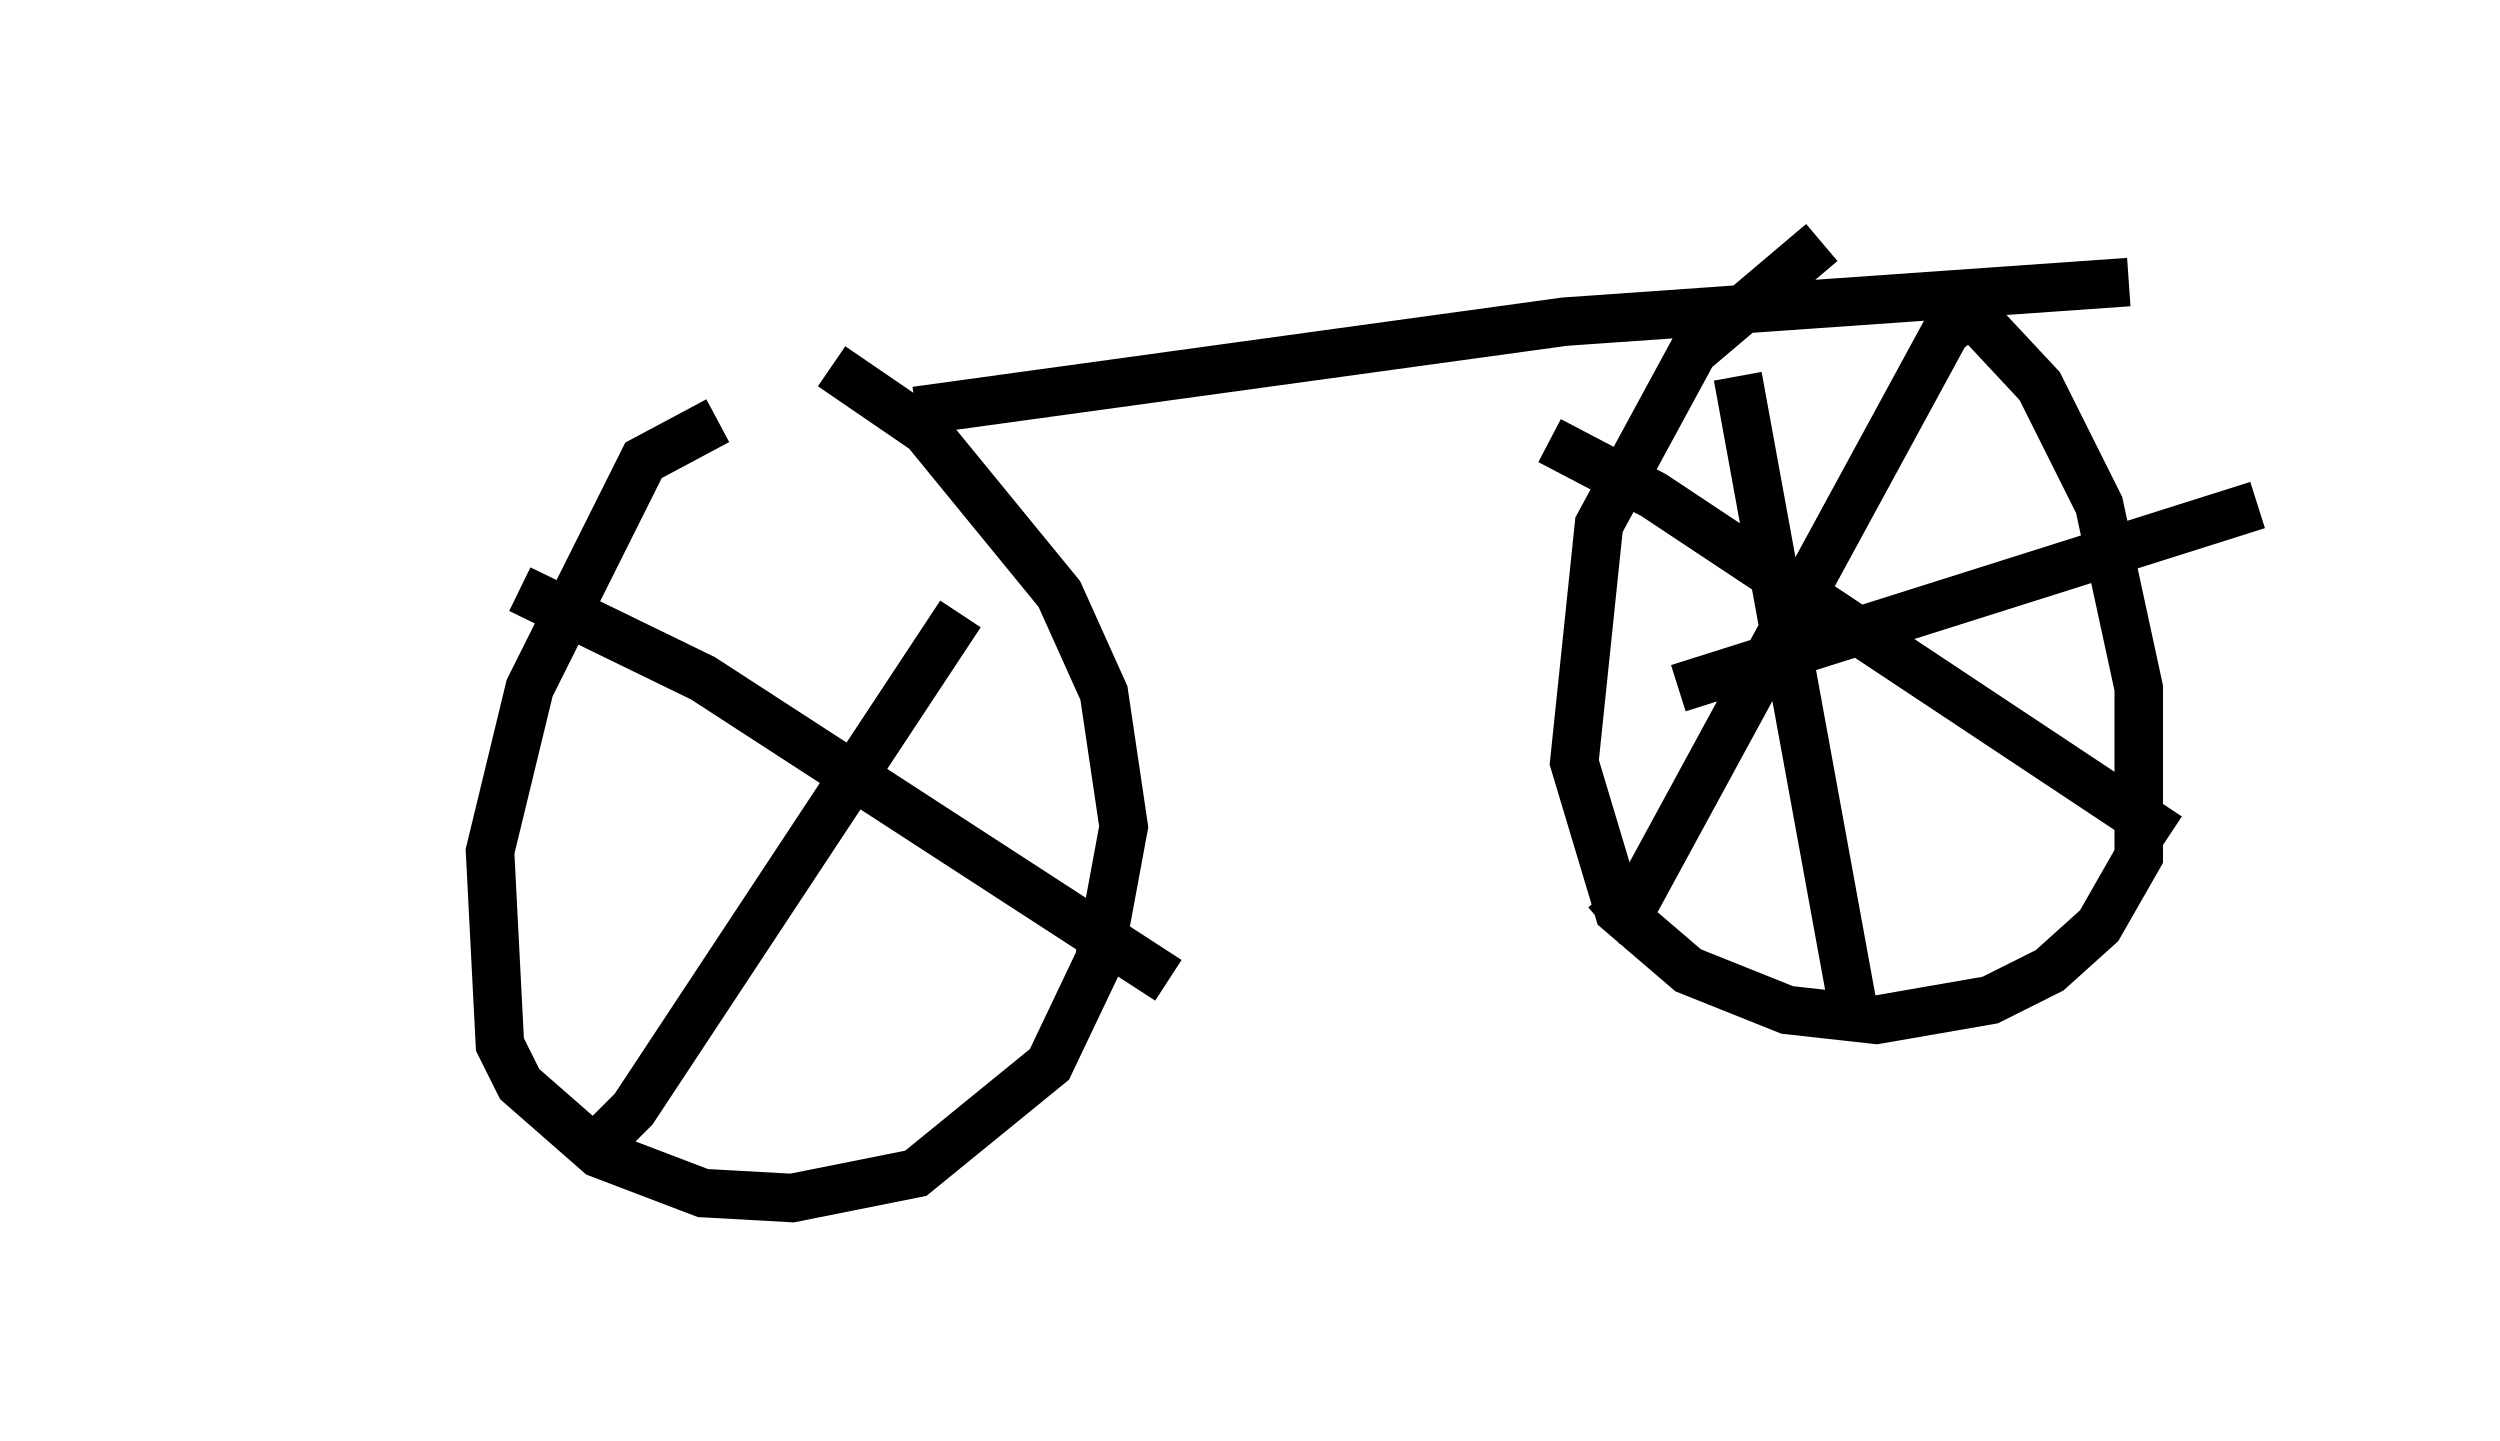 <?xml version="1.0" encoding="utf-8" ?>
<svg baseProfile="full" height="29.702" version="1.1" width="51.548" xmlns="http://www.w3.org/2000/svg" xmlns:ev="http://www.w3.org/2001/xml-events" xmlns:xlink="http://www.w3.org/1999/xlink"><defs /><rect fill="white" height="29.702" width="51.548" x="0" y="0" /><path d="M5, 8.777 m13.883, -0.306 l13.373, -1.838 11.638, -0.817 m-29.094, 2.858 l-1.531, 0.817 -2.348, 4.696 l-0.817, 3.369 0.204, 3.981 l0.408, 0.817 1.633, 1.429 l2.144, 0.817 1.838, 0.102 l2.552, -0.51 2.756, -2.246 l1.021, -2.144 0.51, -2.756 l-0.408, -2.756 -0.919, -2.042 l-2.756, -3.369 -1.94, -1.327 m20.417, -2.552 l-2.654, 2.246 -1.94, 3.573 l-0.51, 4.9 0.919, 3.063 l1.429, 1.225 2.042, 0.817 l1.838, 0.204 2.348, -0.408 l1.225, -0.613 1.021, -0.919 l0.817, -1.429 0.0, -3.471 l-0.817, -3.777 -1.225, -2.45 l-1.429, -1.531 -0.51, 0.408 l-6.329, 11.638 -0.715, 0.613 m-1.123, -10.004 l2.144, 1.123 10.617, 7.044 m-8.881, -9.494 l2.348, 12.863 m-3.573, -6.431 l11.944, -3.777 m-26.746, 2.246 l-6.738, 10.208 -1.021, 1.021 m-1.327, -11.74 l3.777, 1.838 9.596, 6.227 " fill="none" stroke="black" stroke-width="1" /></svg>